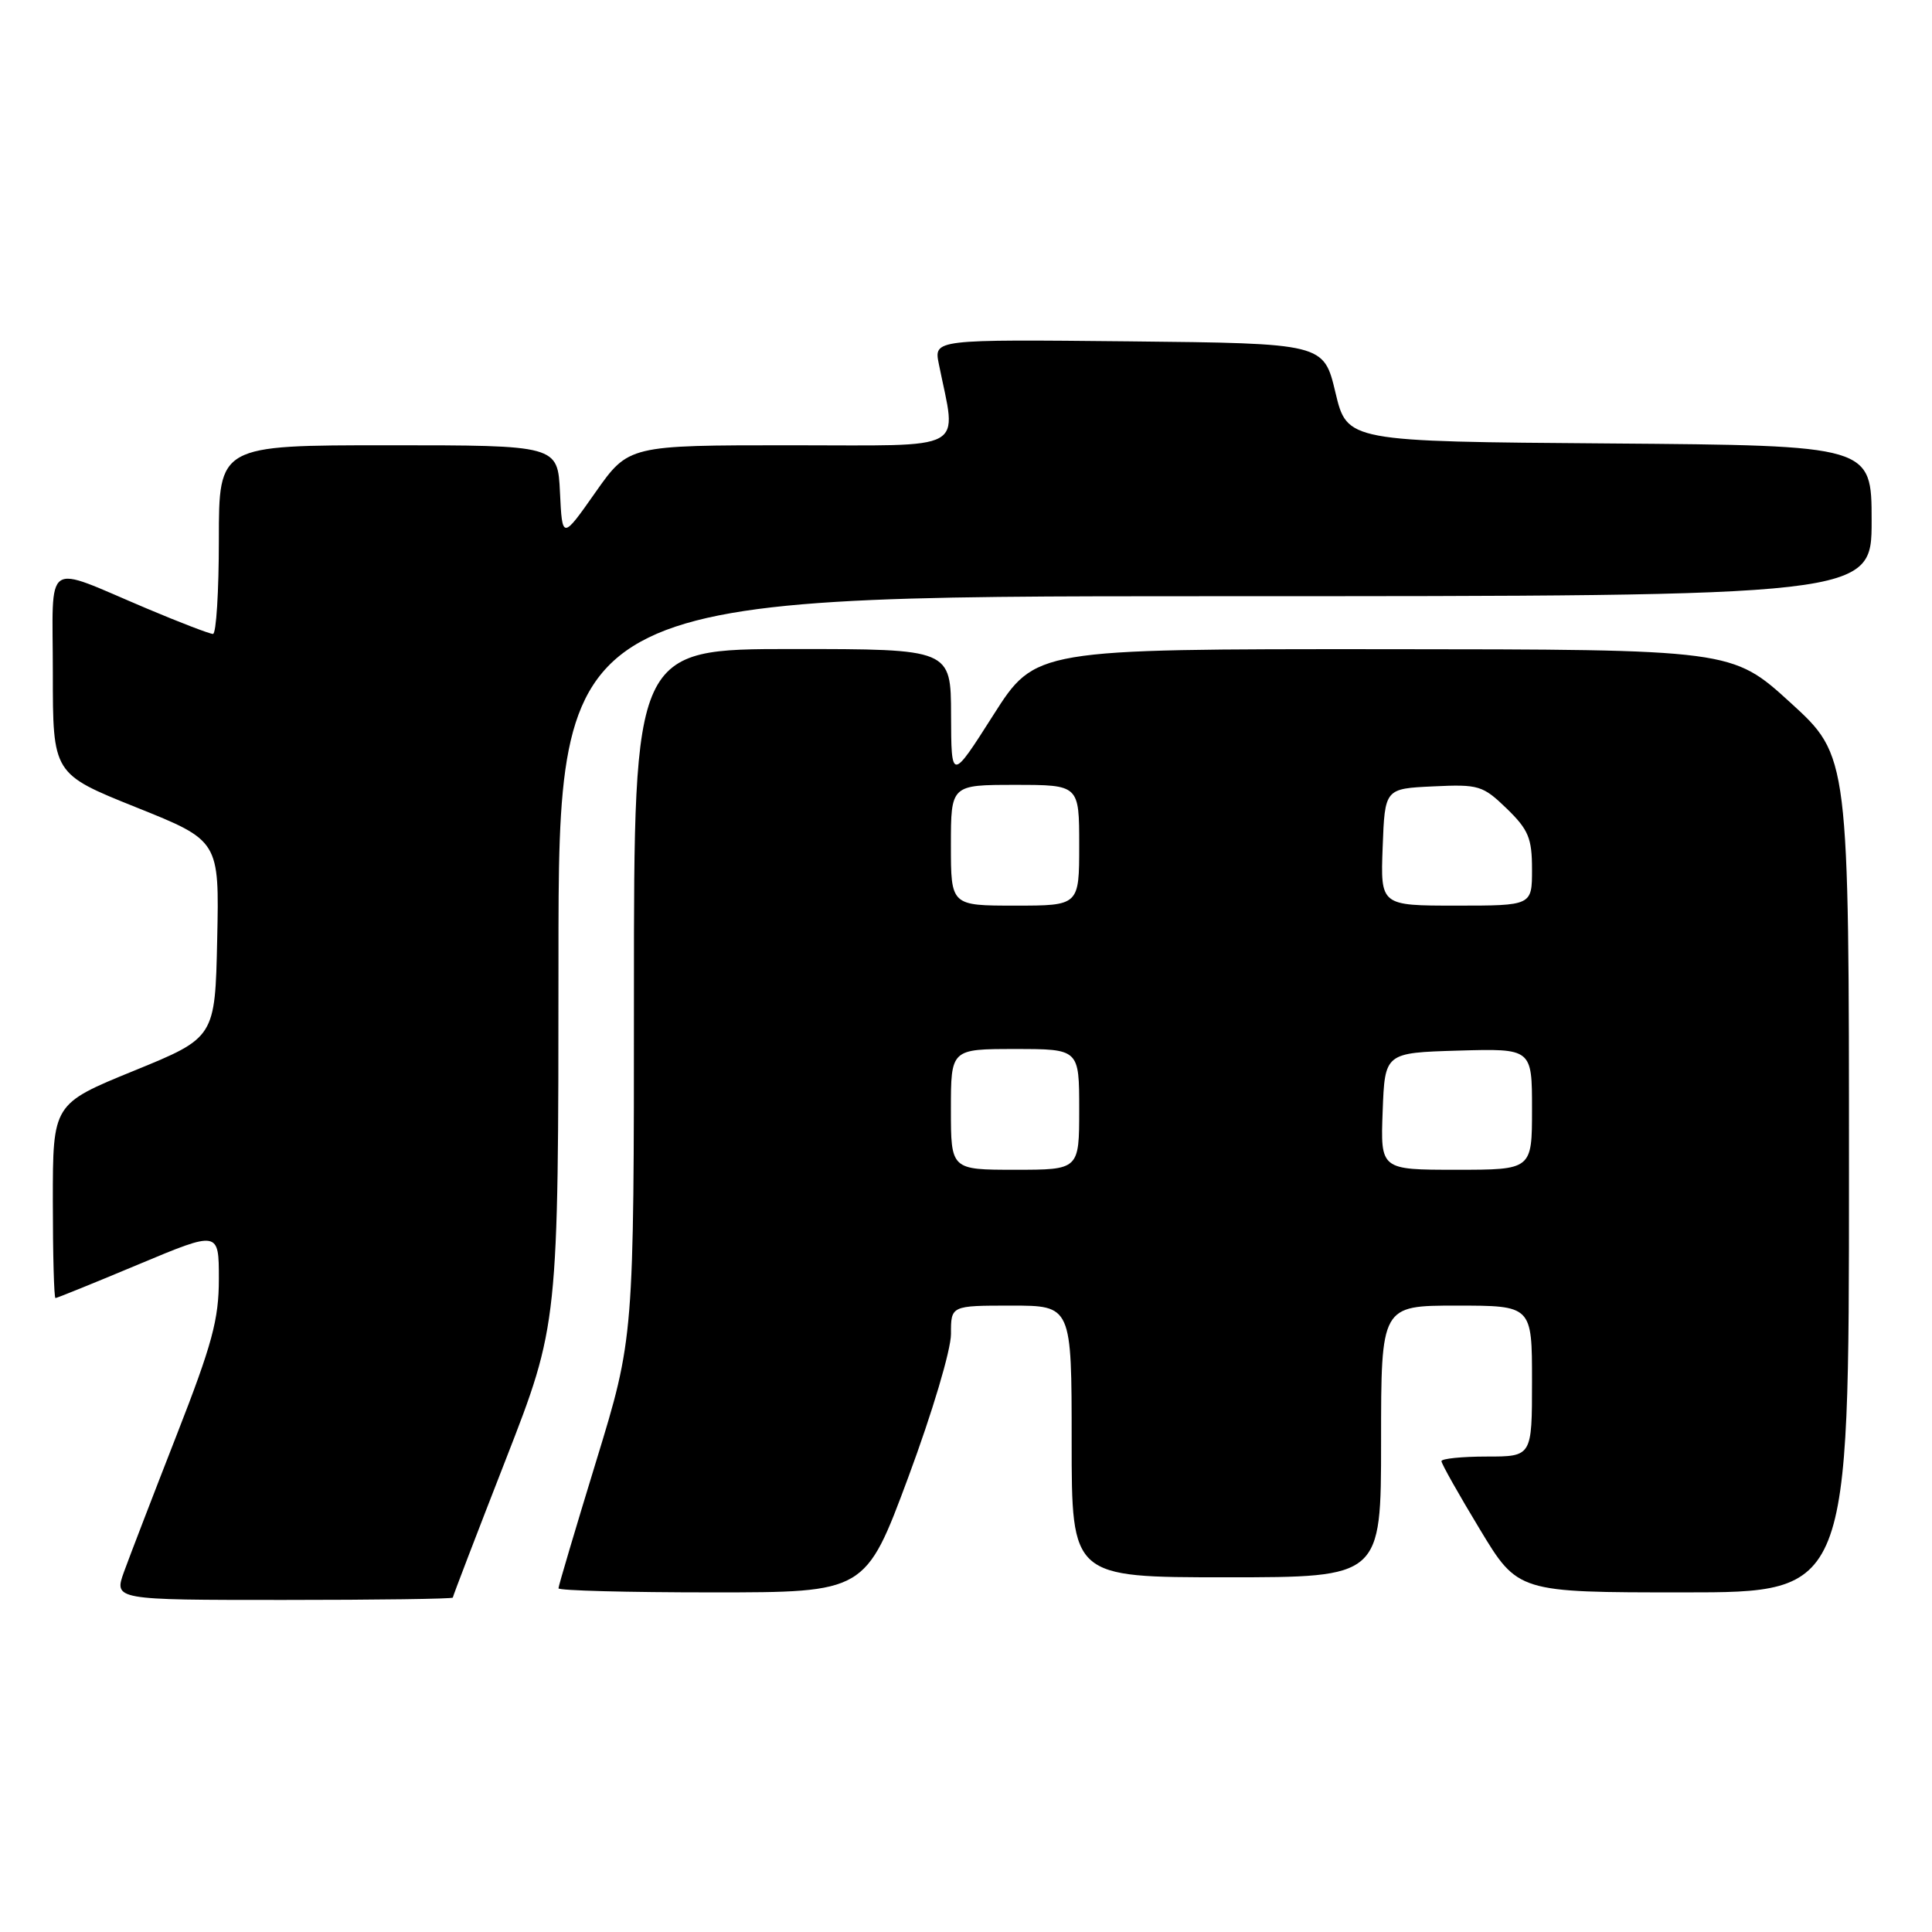 <?xml version="1.0" encoding="UTF-8" standalone="no"?>
<!DOCTYPE svg PUBLIC "-//W3C//DTD SVG 1.1//EN" "http://www.w3.org/Graphics/SVG/1.1/DTD/svg11.dtd" >
<svg xmlns="http://www.w3.org/2000/svg" xmlns:xlink="http://www.w3.org/1999/xlink" version="1.1" viewBox="0 0 256 256">
 <g >
 <path fill="currentColor"
d=" M 60.00 211.69 C 60.00 211.52 63.15 203.31 67.00 193.44 C 73.99 175.50 73.99 175.50 74.00 127.25 C 74.00 79.00 74.00 79.00 161.00 79.00 C 248.00 79.00 248.00 79.00 248.00 69.01 C 248.00 59.03 248.00 59.03 213.25 58.76 C 178.50 58.50 178.50 58.50 176.95 52.00 C 175.40 45.50 175.40 45.50 149.57 45.23 C 123.74 44.97 123.74 44.97 124.40 48.23 C 126.77 60.04 128.66 59.00 104.77 59.00 C 83.29 59.00 83.29 59.00 78.89 65.25 C 74.50 71.50 74.50 71.50 74.20 65.25 C 73.90 59.00 73.90 59.00 51.45 59.00 C 29.00 59.00 29.00 59.00 29.00 71.50 C 29.00 78.38 28.65 84.00 28.22 84.00 C 27.79 84.00 23.85 82.49 19.47 80.64 C 5.56 74.78 7.00 73.79 7.00 89.20 C 7.00 102.54 7.00 102.54 18.03 106.97 C 29.06 111.39 29.06 111.39 28.78 124.44 C 28.50 137.49 28.50 137.49 17.75 141.88 C 7.00 146.27 7.00 146.27 7.00 159.13 C 7.00 166.21 7.16 172.00 7.35 172.00 C 7.55 172.00 12.50 169.99 18.35 167.54 C 29.00 163.08 29.00 163.08 29.00 169.46 C 29.00 174.84 28.12 178.10 23.40 190.17 C 20.32 198.05 17.19 206.19 16.44 208.25 C 15.09 212.00 15.09 212.00 37.54 212.00 C 49.89 212.00 60.00 211.86 60.00 211.69 Z  M 120.35 195.75 C 123.55 187.13 126.01 178.87 126.01 176.75 C 126.00 173.00 126.00 173.00 134.00 173.00 C 142.00 173.00 142.00 173.00 142.00 191.00 C 142.00 209.00 142.00 209.00 162.50 209.00 C 183.00 209.00 183.00 209.00 183.00 191.00 C 183.00 173.00 183.00 173.00 193.00 173.00 C 203.00 173.00 203.00 173.00 203.00 183.00 C 203.00 193.00 203.00 193.00 197.00 193.00 C 193.70 193.00 191.00 193.28 191.00 193.61 C 191.00 193.95 193.28 198.00 196.07 202.61 C 201.13 211.00 201.13 211.00 223.07 211.00 C 245.00 211.00 245.00 211.00 245.00 155.59 C 245.00 100.18 245.00 100.18 237.25 93.11 C 229.50 86.05 229.50 86.05 183.35 86.02 C 137.19 86.00 137.19 86.00 131.62 94.75 C 126.05 103.50 126.05 103.50 126.02 94.75 C 126.00 86.00 126.00 86.00 105.00 86.00 C 84.00 86.00 84.00 86.00 84.00 131.64 C 84.00 177.27 84.00 177.27 79.00 193.60 C 76.25 202.58 74.00 210.16 74.00 210.46 C 74.00 210.76 83.15 211.00 94.34 211.00 C 114.68 211.00 114.68 211.00 120.35 195.75 Z  M 126.00 147.00 C 126.00 139.00 126.00 139.00 134.50 139.00 C 143.00 139.00 143.00 139.00 143.00 147.00 C 143.00 155.00 143.00 155.00 134.50 155.00 C 126.00 155.00 126.00 155.00 126.00 147.00 Z  M 183.21 147.25 C 183.50 139.50 183.50 139.50 193.25 139.21 C 203.00 138.93 203.00 138.93 203.00 146.96 C 203.00 155.00 203.00 155.00 192.96 155.00 C 182.92 155.00 182.92 155.00 183.21 147.25 Z  M 126.00 112.00 C 126.00 104.00 126.00 104.00 134.50 104.00 C 143.00 104.00 143.00 104.00 143.00 112.00 C 143.00 120.00 143.00 120.00 134.50 120.00 C 126.00 120.00 126.00 120.00 126.00 112.00 Z  M 183.21 112.25 C 183.50 104.50 183.50 104.50 189.90 104.20 C 195.95 103.91 196.48 104.08 199.65 107.14 C 202.53 109.94 203.00 111.06 203.00 115.20 C 203.00 120.00 203.00 120.00 192.96 120.00 C 182.92 120.00 182.92 120.00 183.21 112.25 Z "/>
</g>
</svg>